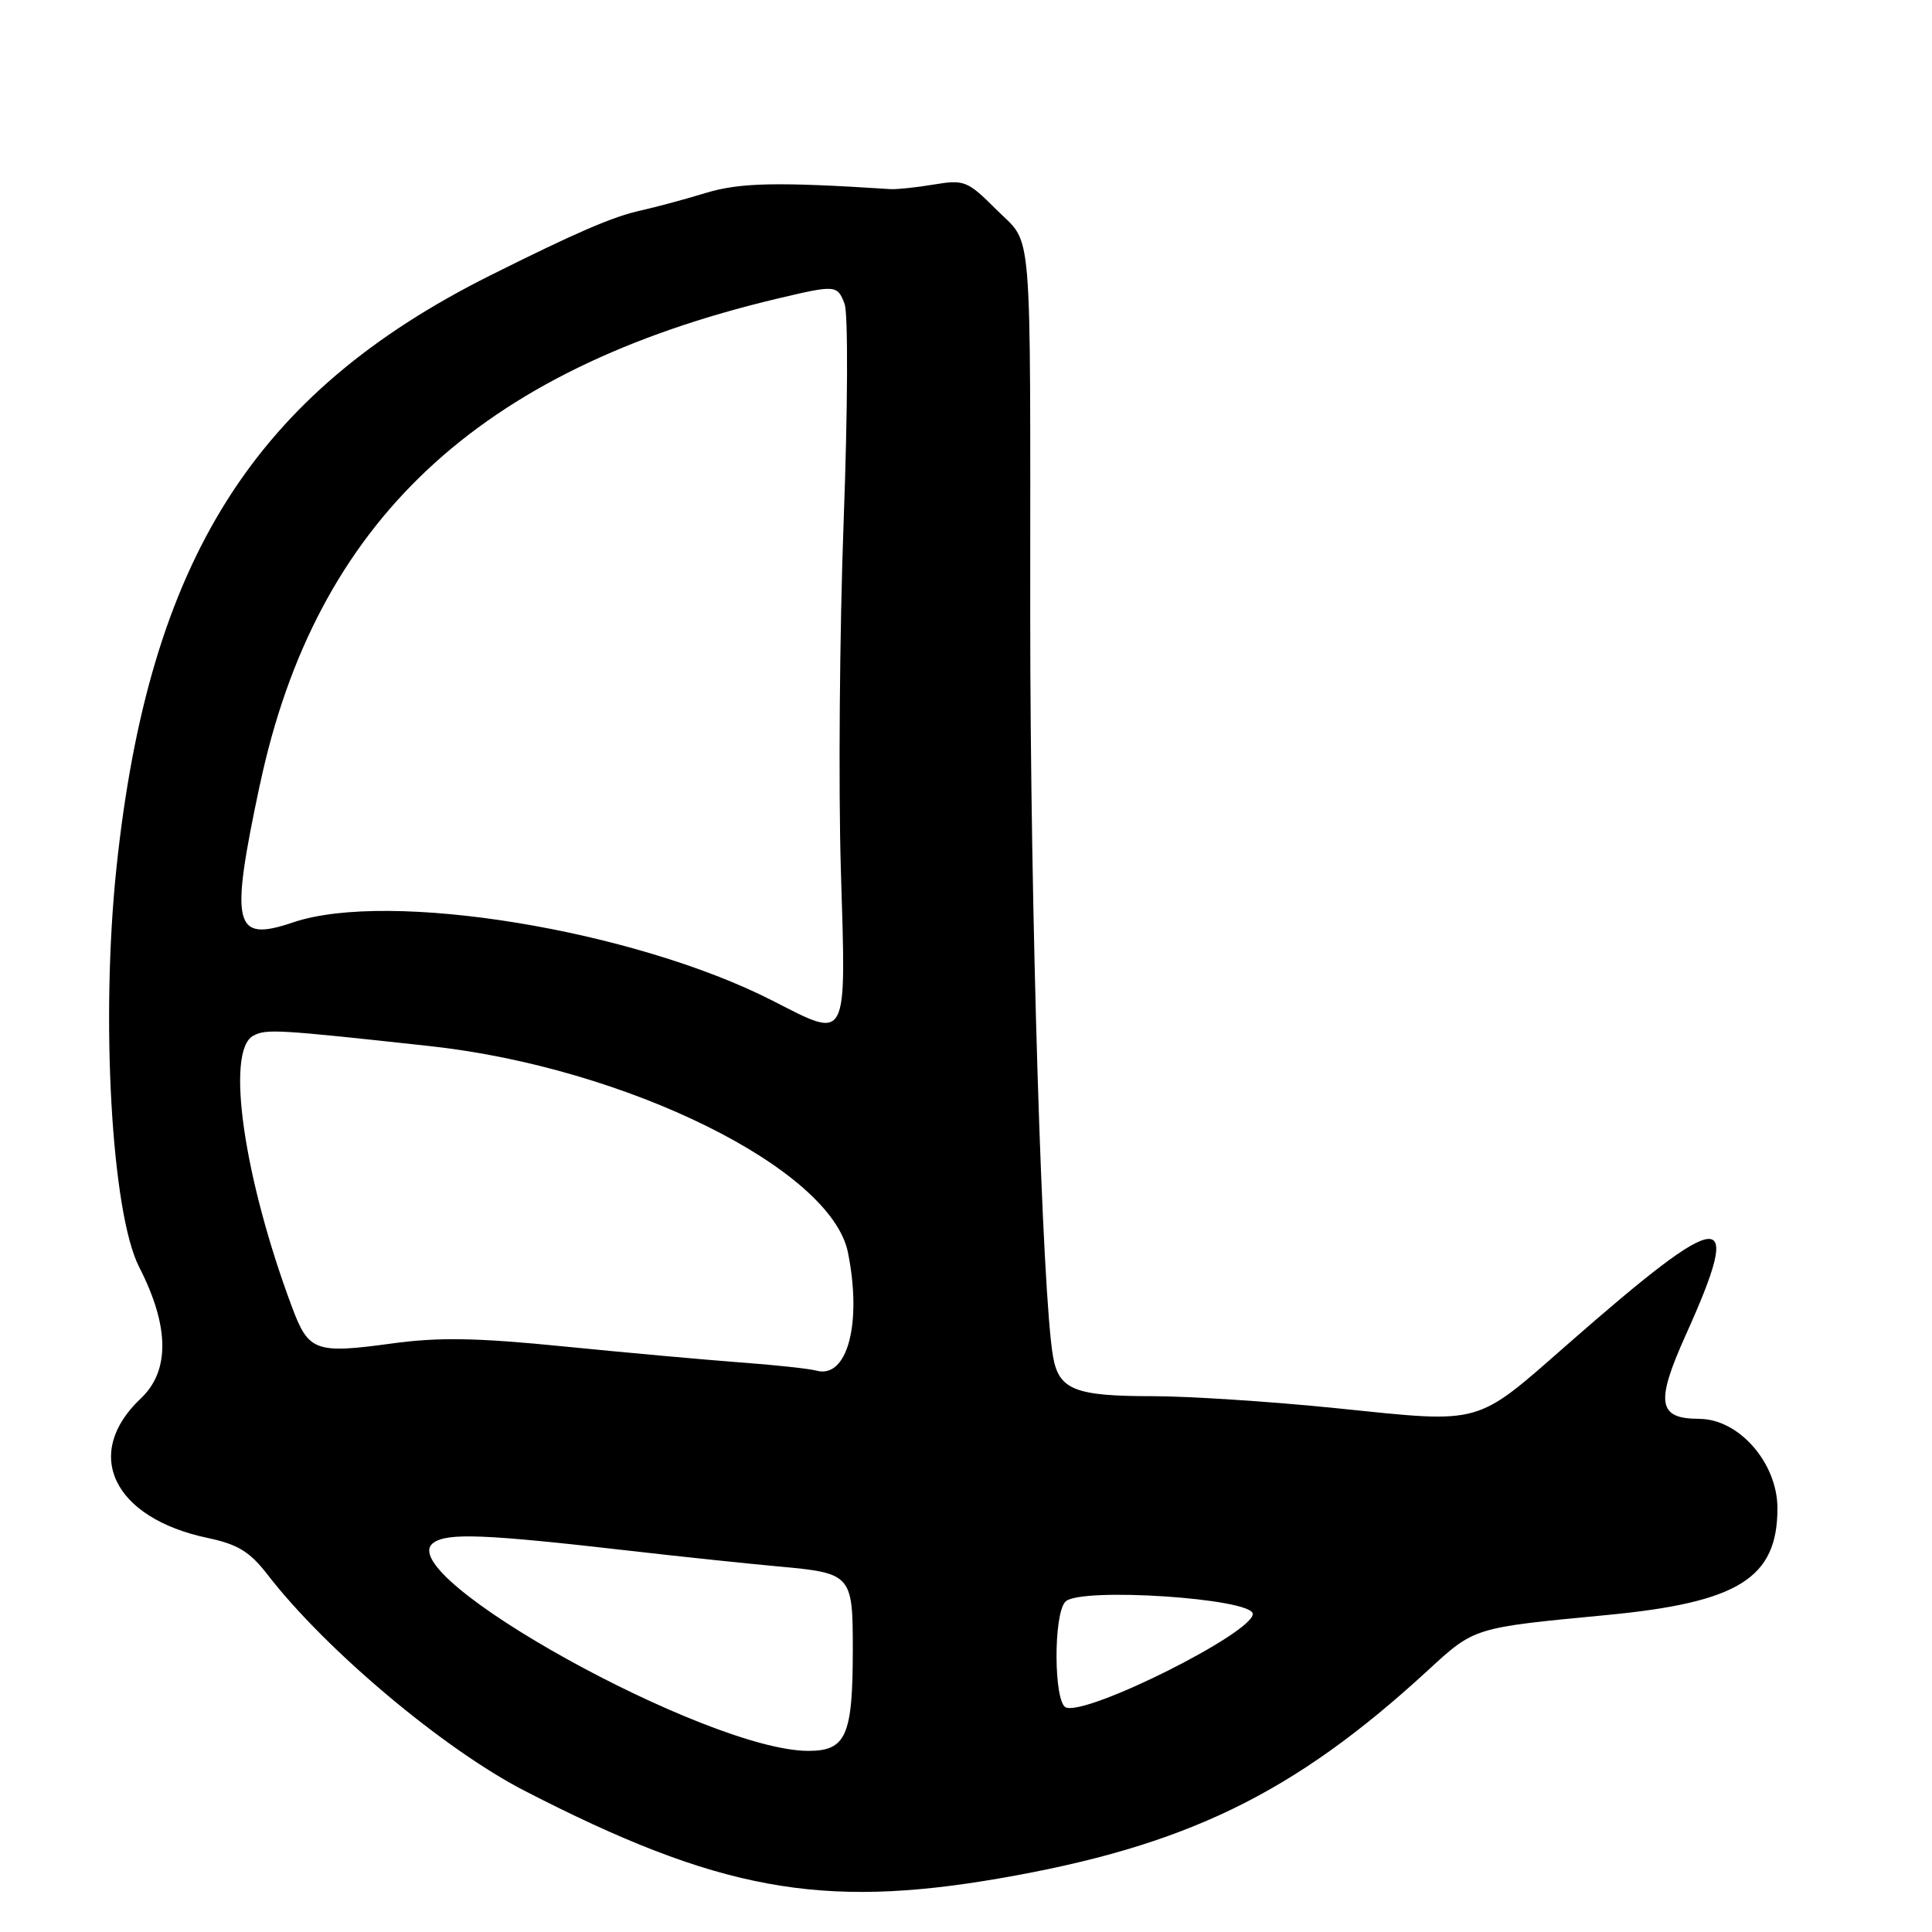 <?xml version="1.0" encoding="UTF-8"?>
<svg id="Layer_1" data-name="Layer 1" xmlns="http://www.w3.org/2000/svg" viewBox="0 0 256 256">
  <path d="M225.14,188c-5.47,0-5.81-2.13-1.77-11.1,7.78-17.26,5.23-17.07-15.57,1.15-12.45,10.91-11.17,10.55-30.58,8.56-8.67-.89-19.71-1.61-24.55-1.61-10.25,0-12.37-.85-13.14-5.26-1.45-8.36-3.02-59.43-3.02-98.24,0-53.38.38-48.85-4.51-53.75-3.79-3.79-4.24-3.97-8.25-3.3-2.33.39-4.91.66-5.74.61-15-.97-19.97-.87-24.5.51-2.75.84-6.62,1.88-8.6,2.32-3.7.81-8.53,2.9-19.94,8.6-31.32,15.66-45.25,37.74-49.54,78.52-2.11,20.05-.65,45.73,3.01,52.88,4.02,7.85,4.09,13.75.22,17.41-7.77,7.32-3.68,15.85,8.87,18.49,3.98.84,5.58,1.82,7.94,4.88,7.68,9.95,23.33,23.1,34.04,28.62,25.59,13.17,39.22,15.69,62.84,11.62,24.73-4.26,39.03-11.19,56.81-27.54,6.25-5.75,6.02-5.68,23.75-7.37,17.47-1.67,22.61-4.89,22.61-14.15,0-6-5.11-11.84-10.36-11.84ZM34.44,103.98c7.39-34.8,28.88-54.98,68.56-64.41,7.75-1.84,7.95-1.82,8.91.69.48,1.27.43,13.88-.12,28.75-.54,14.57-.7,35.39-.37,46.27.7,23.12,1.05,22.47-9.04,17.32-18.41-9.39-50.82-14.69-63.54-10.38-7.89,2.67-8.4.56-4.41-18.24ZM107.11,232c-13.41,0-55.48-23.34-49.69-27.56,1.86-1.36,6.76-1.17,26.08,1.05,6.6.76,15.37,1.68,19.5,2.06,9.86.89,10,1.04,10,11.01,0,11.43-.88,13.44-5.89,13.44ZM108.15,181.61c-.91-.25-5.47-.75-10.15-1.09-4.68-.35-15.16-1.3-23.3-2.11-11.58-1.16-16.55-1.24-22.79-.39-10.09,1.38-11.02,1.05-13.19-4.75-6.42-17.14-8.85-33.97-5.19-36.01,1.7-.95,3.08-.87,23.49,1.36,25.99,2.85,53.12,16.25,55.34,27.35,1.89,9.42-.09,16.79-4.2,15.64ZM141.25,226.25c-1.63-.61-1.69-12.41-.07-14.03,1.95-1.95,24.82-.43,24.82,1.64,0,2.51-21.88,13.46-24.75,12.39Z"/>
</svg>
